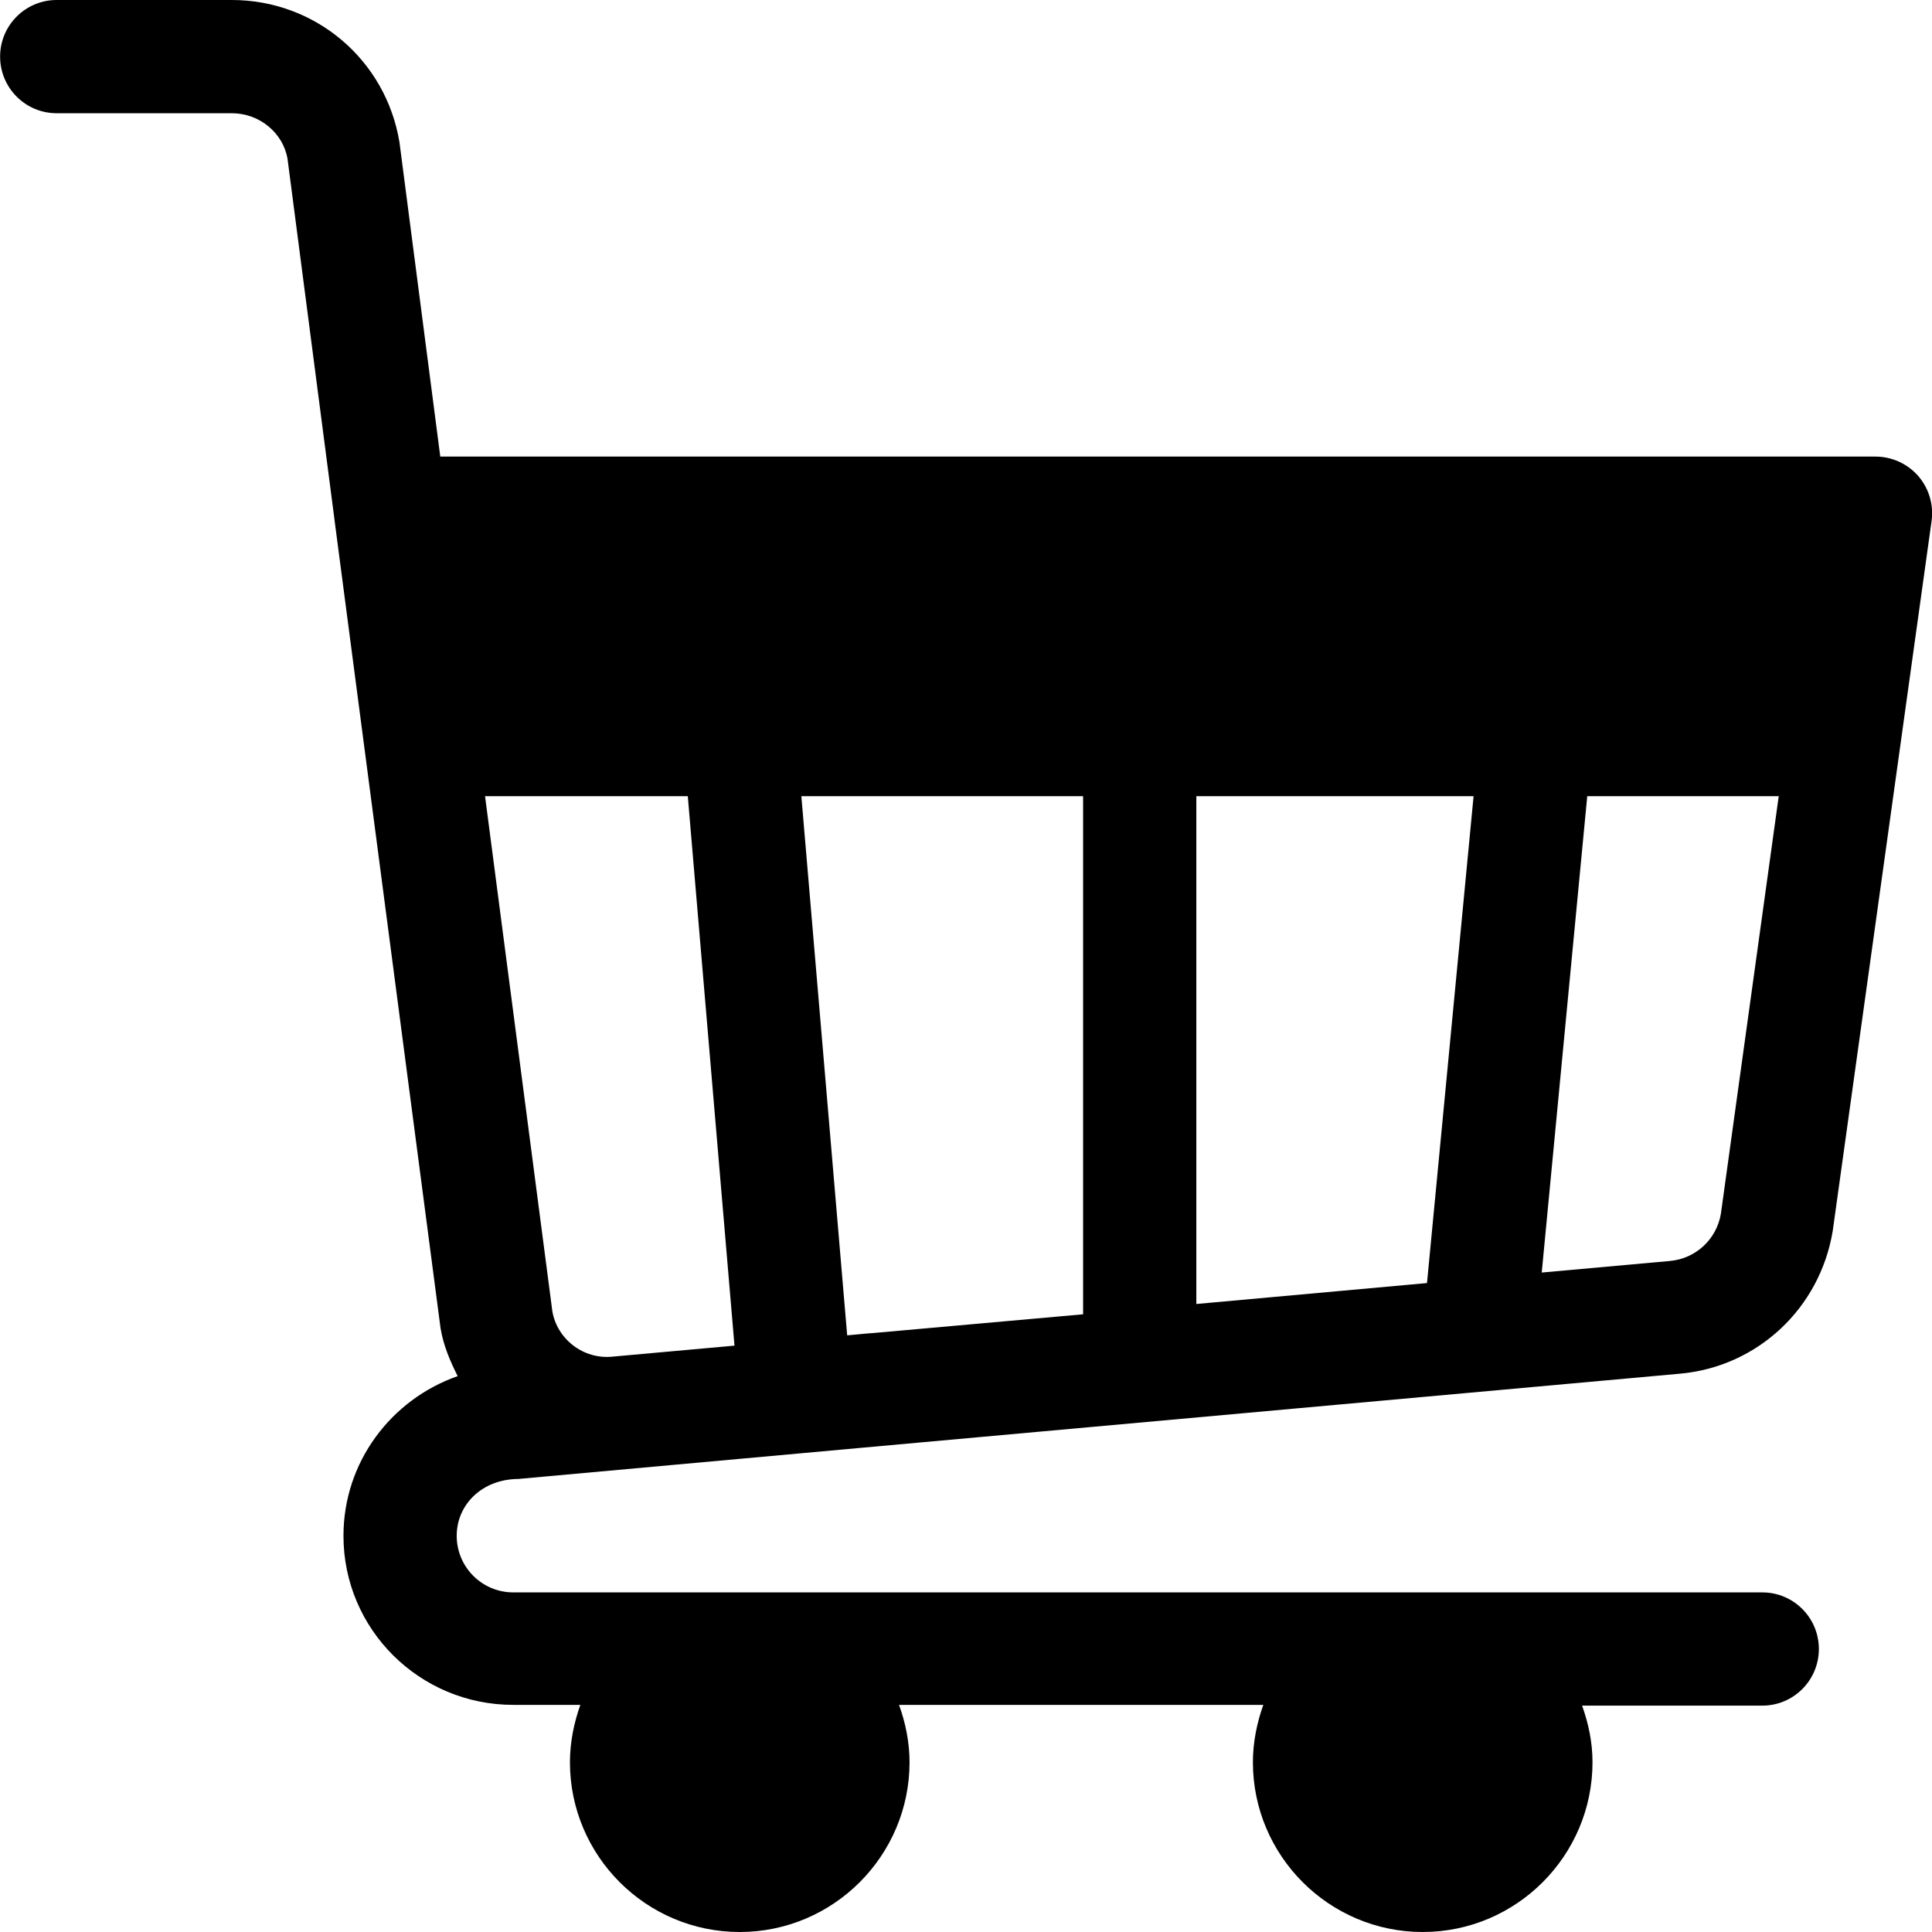 <svg xmlns="http://www.w3.org/2000/svg" width="18" height="18" fill="none" viewBox="0 0 18 18"><path fill="#000" d="M17.872 4.435C17.771 4.32 17.626 4.254 17.474 4.254H4.102L3.722 1.327C3.596 0.558 2.939 0 2.16 0H0.528C0.237 0 0.001 0.236 0.001 0.527C0.001 0.819 0.237 1.055 0.528 1.055H2.16C2.42 1.055 2.639 1.241 2.679 1.481L3.115 4.83C3.116 4.844 3.118 4.857 3.12 4.871L4.104 12.371C4.13 12.533 4.193 12.68 4.264 12.821C3.647 13.037 3.2 13.619 3.2 14.309C3.2 15.181 3.91 15.884 4.782 15.884H5.407C5.348 16.049 5.31 16.232 5.31 16.418C5.31 17.29 6.019 18 6.892 18C7.764 18 8.474 17.29 8.474 16.418C8.474 16.232 8.436 16.049 8.376 15.884H11.77C11.711 16.049 11.673 16.232 11.673 16.418C11.673 17.29 12.383 18 13.255 18C14.127 18 14.837 17.29 14.837 16.418C14.837 16.232 14.799 16.056 14.74 15.891H16.419C16.71 15.891 16.946 15.655 16.946 15.363C16.946 15.072 16.71 14.836 16.419 14.836H4.782C4.491 14.836 4.255 14.6 4.255 14.309C4.255 14.018 4.491 13.781 4.83 13.779L8.034 13.488L15.655 12.798C16.372 12.733 16.955 12.192 17.075 11.469L17.996 4.854C18.017 4.703 17.972 4.551 17.872 4.435ZM5.712 12.639C5.432 12.67 5.189 12.472 5.146 12.216L4.519 7.418H6.408L6.843 12.537L5.712 12.639ZM10.091 12.245L8.131 12.42H8.131L8.1 12.422L7.893 12.441L7.466 7.418H10.091V12.245ZM13.295 11.954L11.146 12.149V7.418H13.729L13.295 11.954ZM16.033 11.309C15.993 11.546 15.799 11.726 15.56 11.748L14.364 11.856L14.788 7.418H16.572L16.033 11.309Z"/></svg>